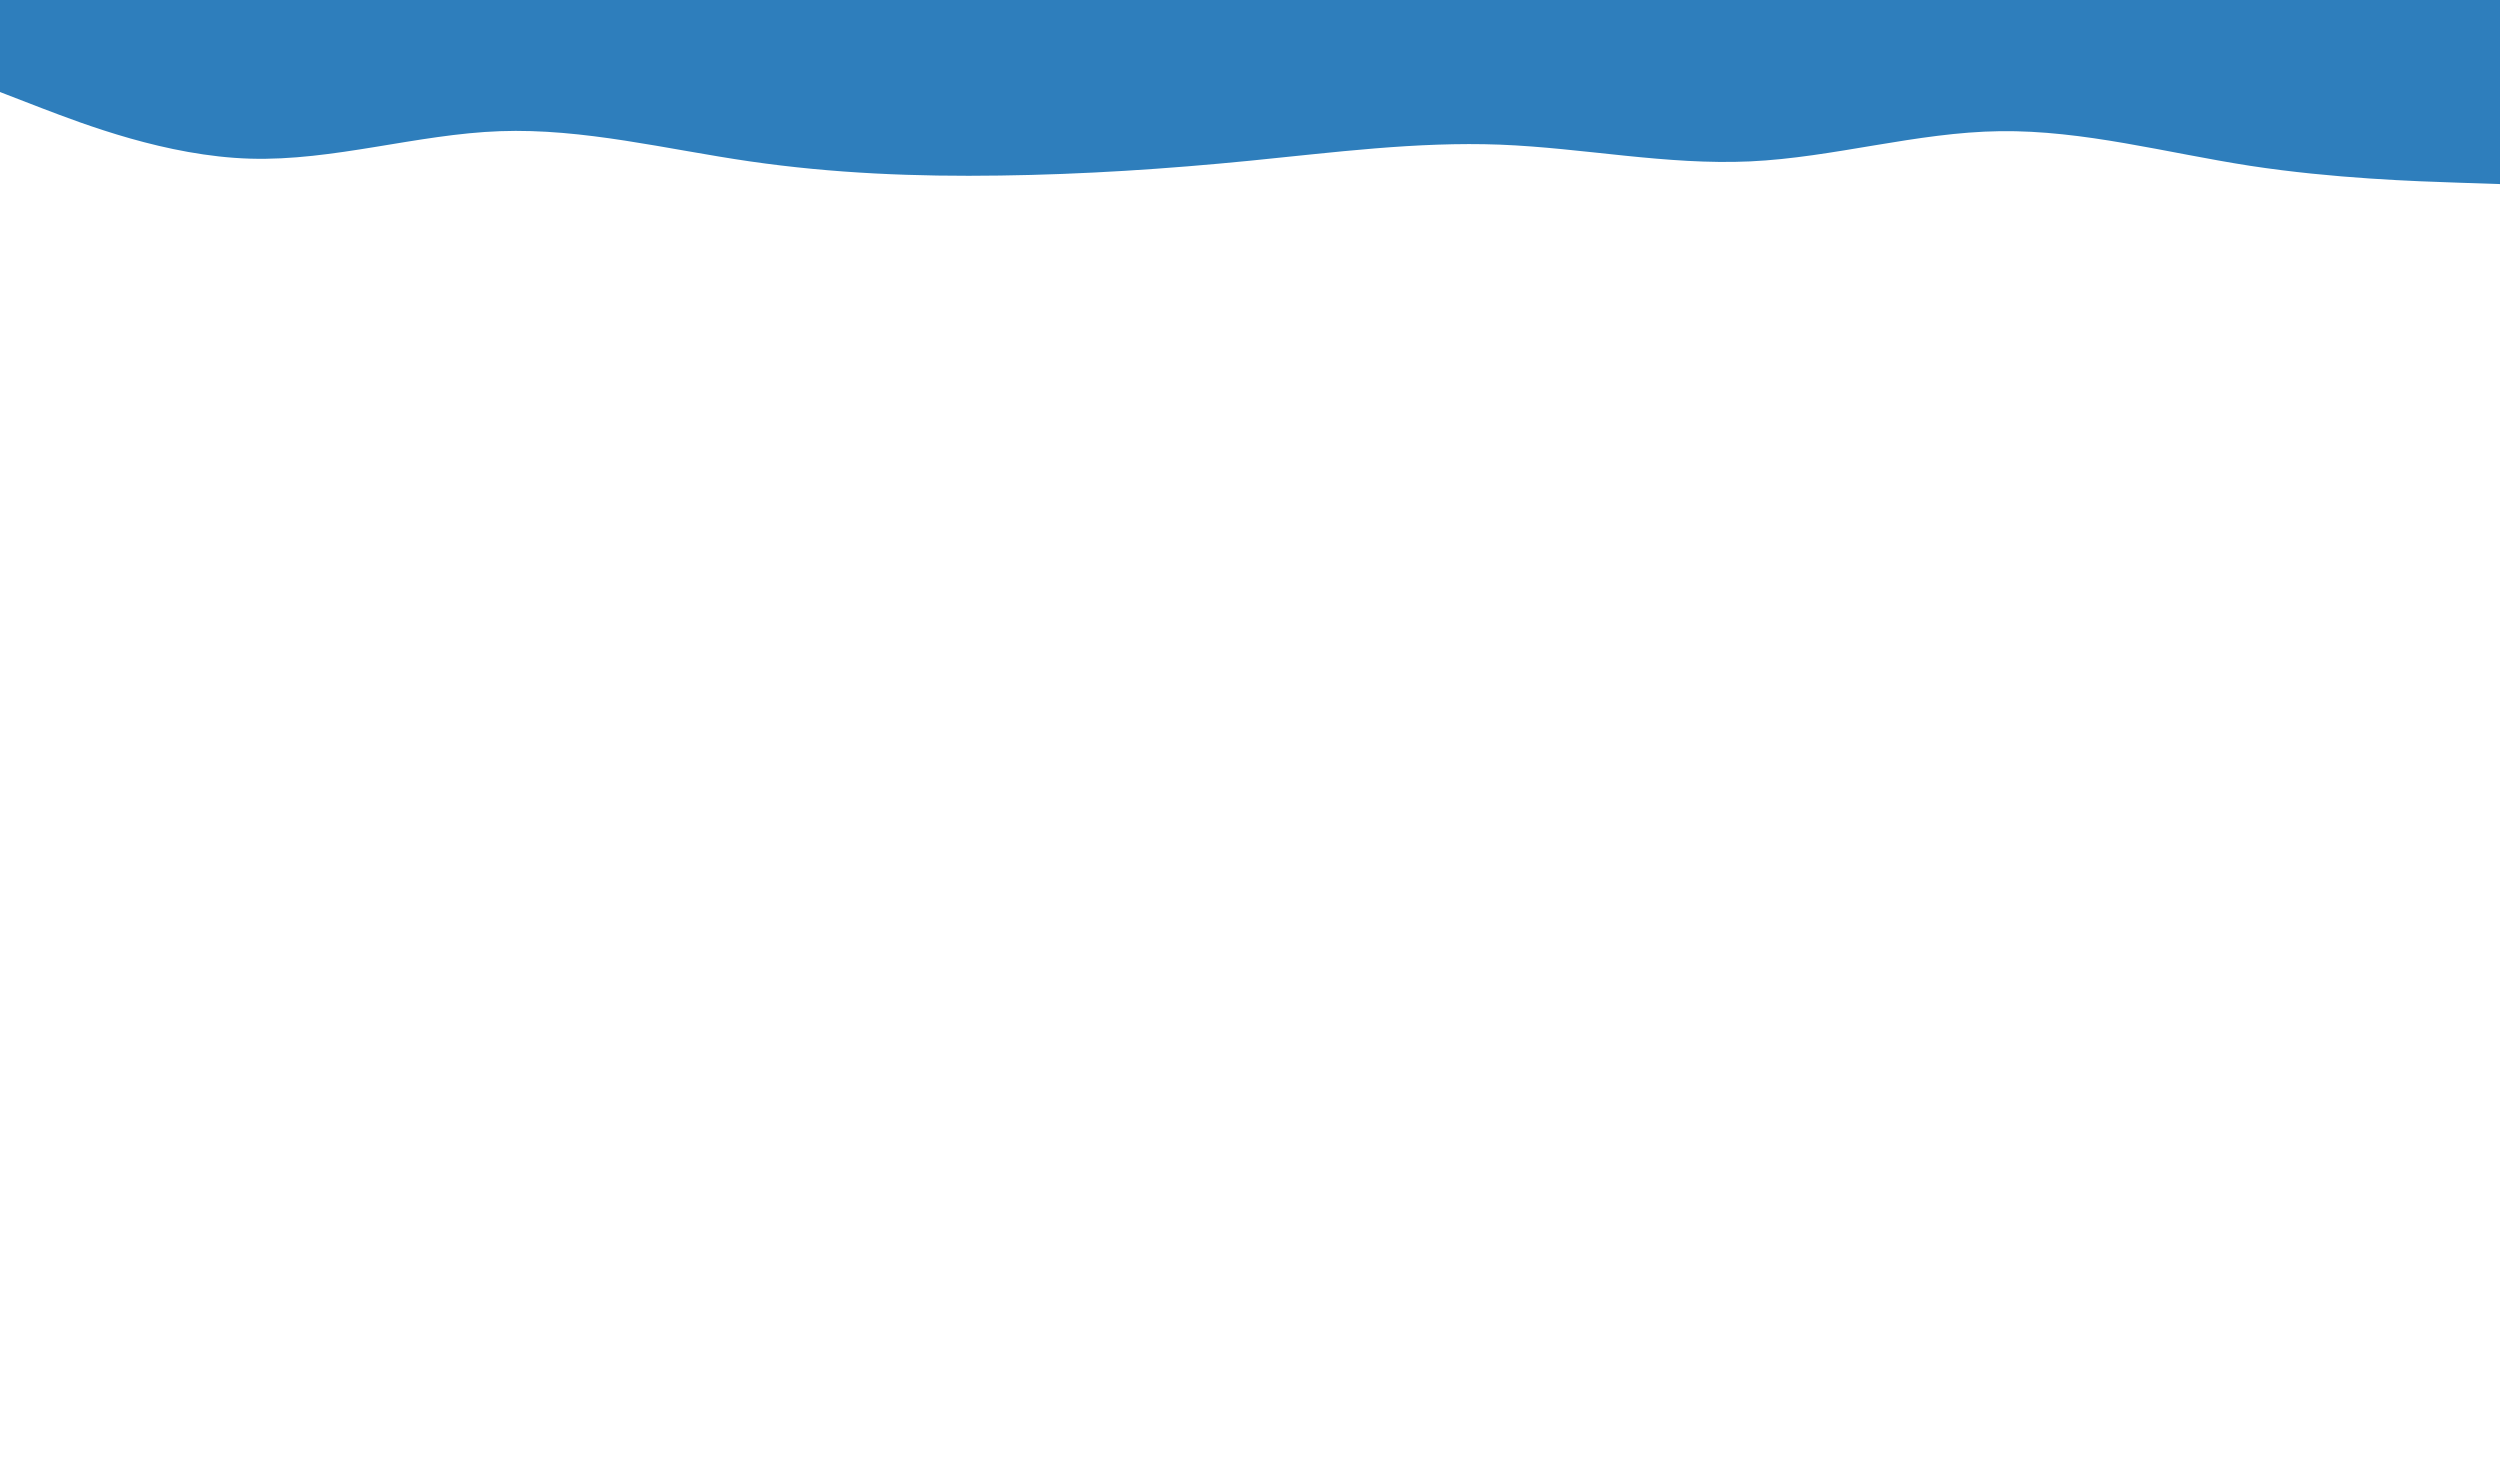 <svg id="visual" viewBox="0 0 1820 1080" width="1820" height="1080" xmlns="http://www.w3.org/2000/svg" xmlns:xlink="http://www.w3.org/1999/xlink" version="1.1"><path d="M0 67L30.3 78.7C60.7 90.3 121.3 113.7 182 115.5C242.7 117.3 303.3 97.7 364 95.5C424.7 93.3 485.3 108.7 546 117.5C606.7 126.3 667.3 128.7 728 127.8C788.7 127 849.3 123 910 117C970.7 111 1031.3 103 1092 105.3C1152.7 107.7 1213.3 120.3 1274 117.5C1334.7 114.7 1395.3 96.3 1456 95.5C1516.7 94.7 1577.3 111.3 1638 120.7C1698.7 130 1759.3 132 1789.7 133L1820 134L1820 0L1789.7 0C1759.3 0 1698.7 0 1638 0C1577.3 0 1516.7 0 1456 0C1395.3 0 1334.7 0 1274 0C1213.3 0 1152.7 0 1092 0C1031.3 0 970.7 0 910 0C849.3 0 788.7 0 728 0C667.3 0 606.7 0 546 0C485.3 0 424.7 0 364 0C303.3 0 242.7 0 182 0C121.3 0 60.7 0 30.3 0L0 0Z" fill="#2e7ebc" stroke-linecap="round" stroke-linejoin="miter"></path></svg>